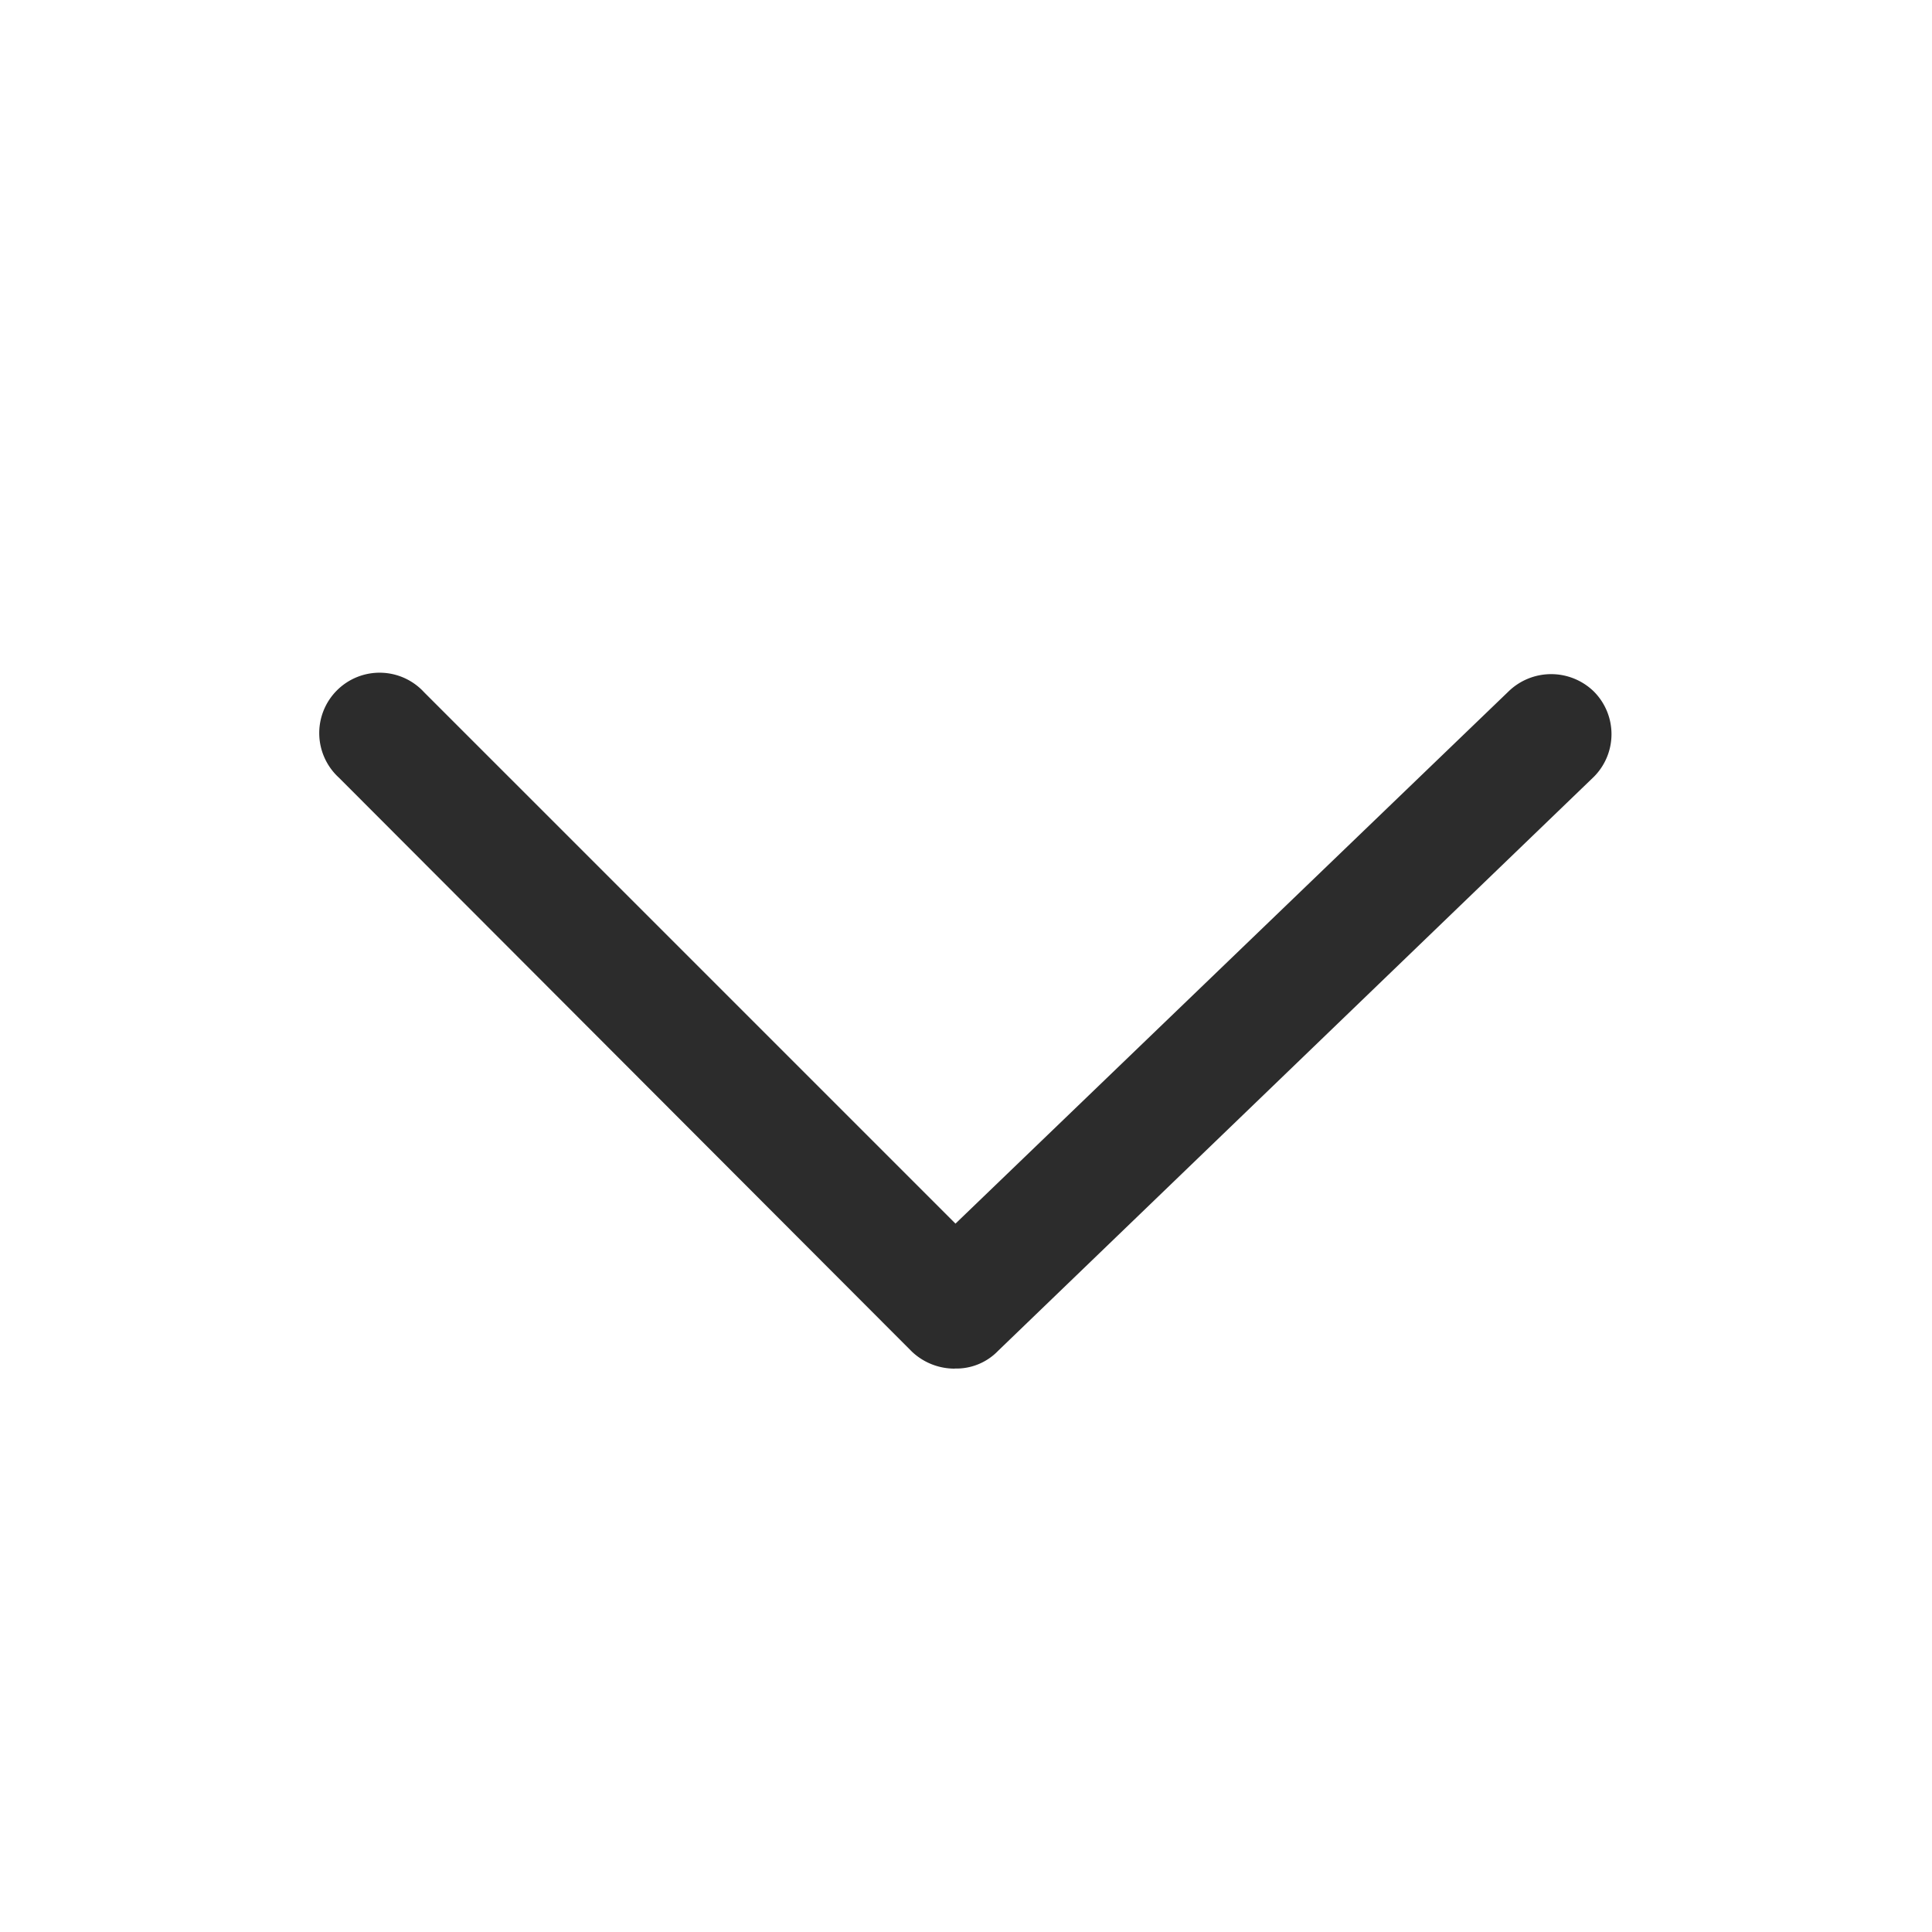 <svg width="20" height="20" viewBox="0 0 20 20" fill="none" xmlns="http://www.w3.org/2000/svg">
    <path d="M9.883 14.168a.642.642 0 0 1-.442-.175L3.508 8.05a.625.625 0 1 1 .883-.883l5.5 5.5 5.725-5.509a.633.633 0 0 1 .883 0 .625.625 0 0 1 0 .884l-6.166 5.941a.6.6 0 0 1-.45.184z" fill="#2C2C2C"/>
</svg>
